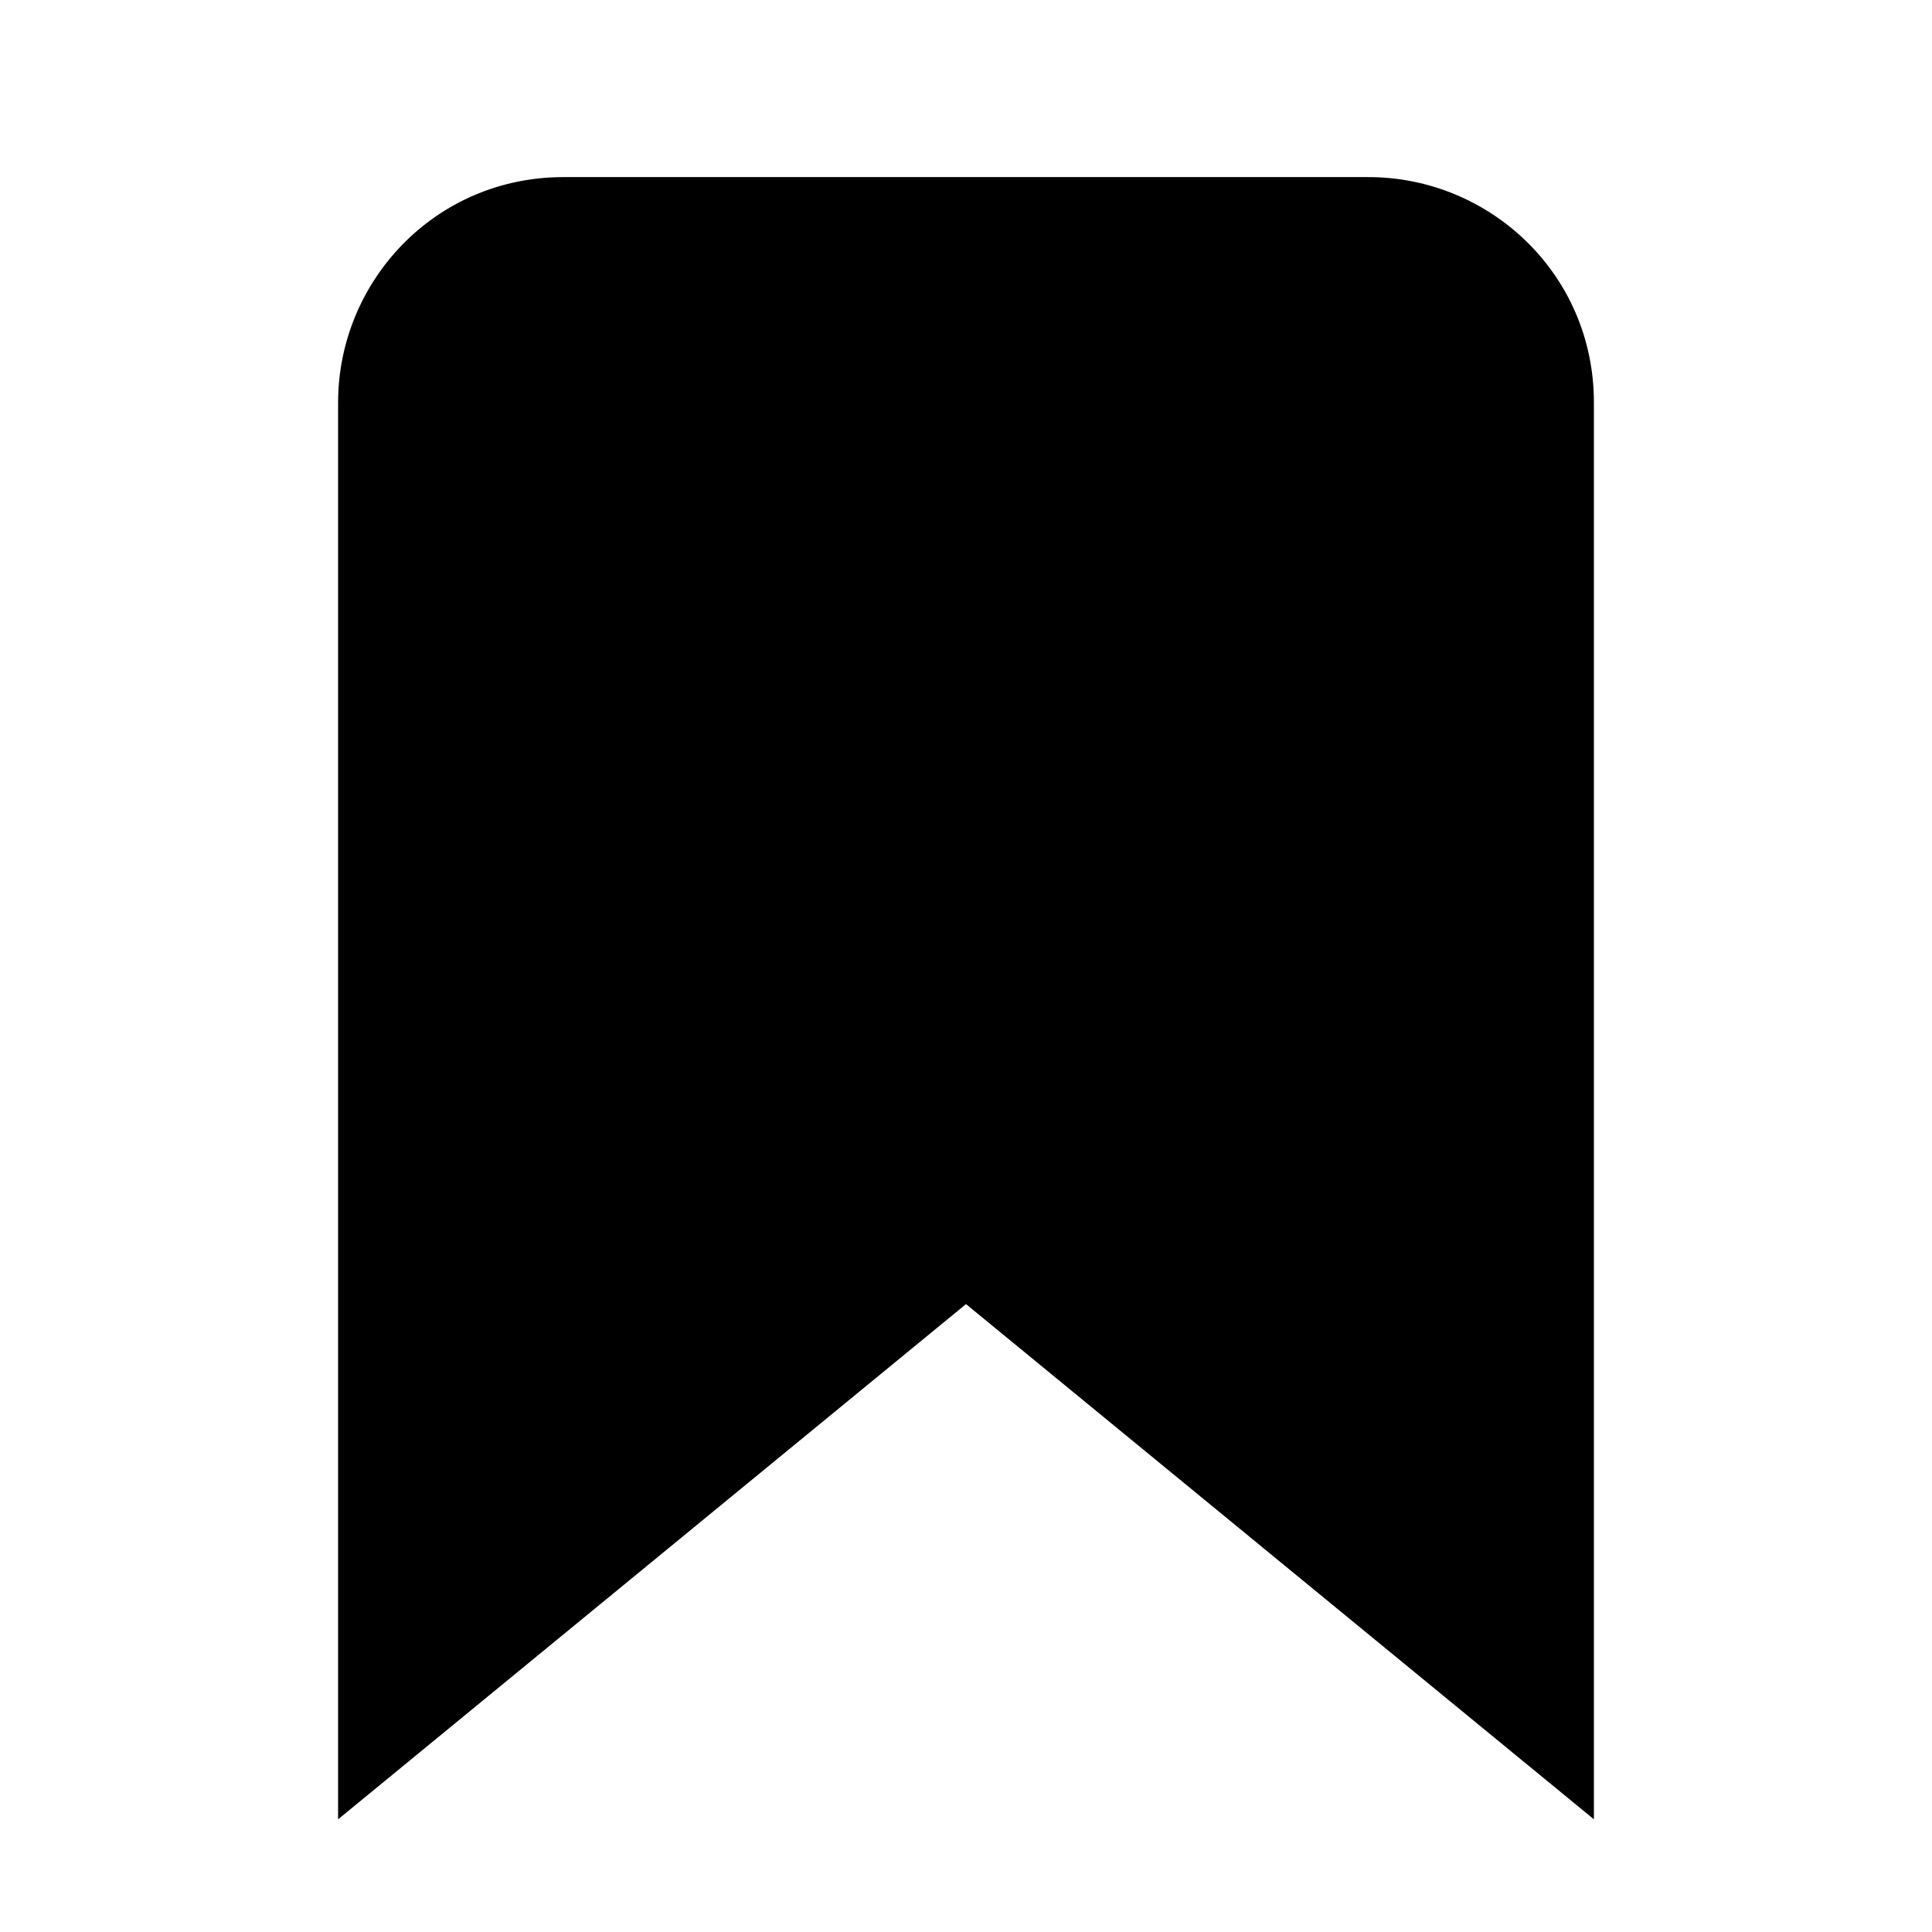 <svg xmlns="http://www.w3.org/2000/svg" viewBox="0 0 24 24">
<g>
	<path d="M17,3H7C5.9,3,5,3.9,5,5v16l7-5.8l7,5.8V5C19,3.9,18.1,3,17,3z"/>
	<path d="M19.8,22.6L12,16.2l-7.8,6.4V5c0-1.5,1.2-2.8,2.8-2.8h10c1.5,0,2.8,1.2,2.8,2.8V22.6z M12,14.2l6.3,5.2V5c0-0.7-0.6-1.3-1.3-1.3H7C6.3,3.8,5.8,4.3,5.8,5v14.4L12,14.2z"/>
</g>
</svg>
